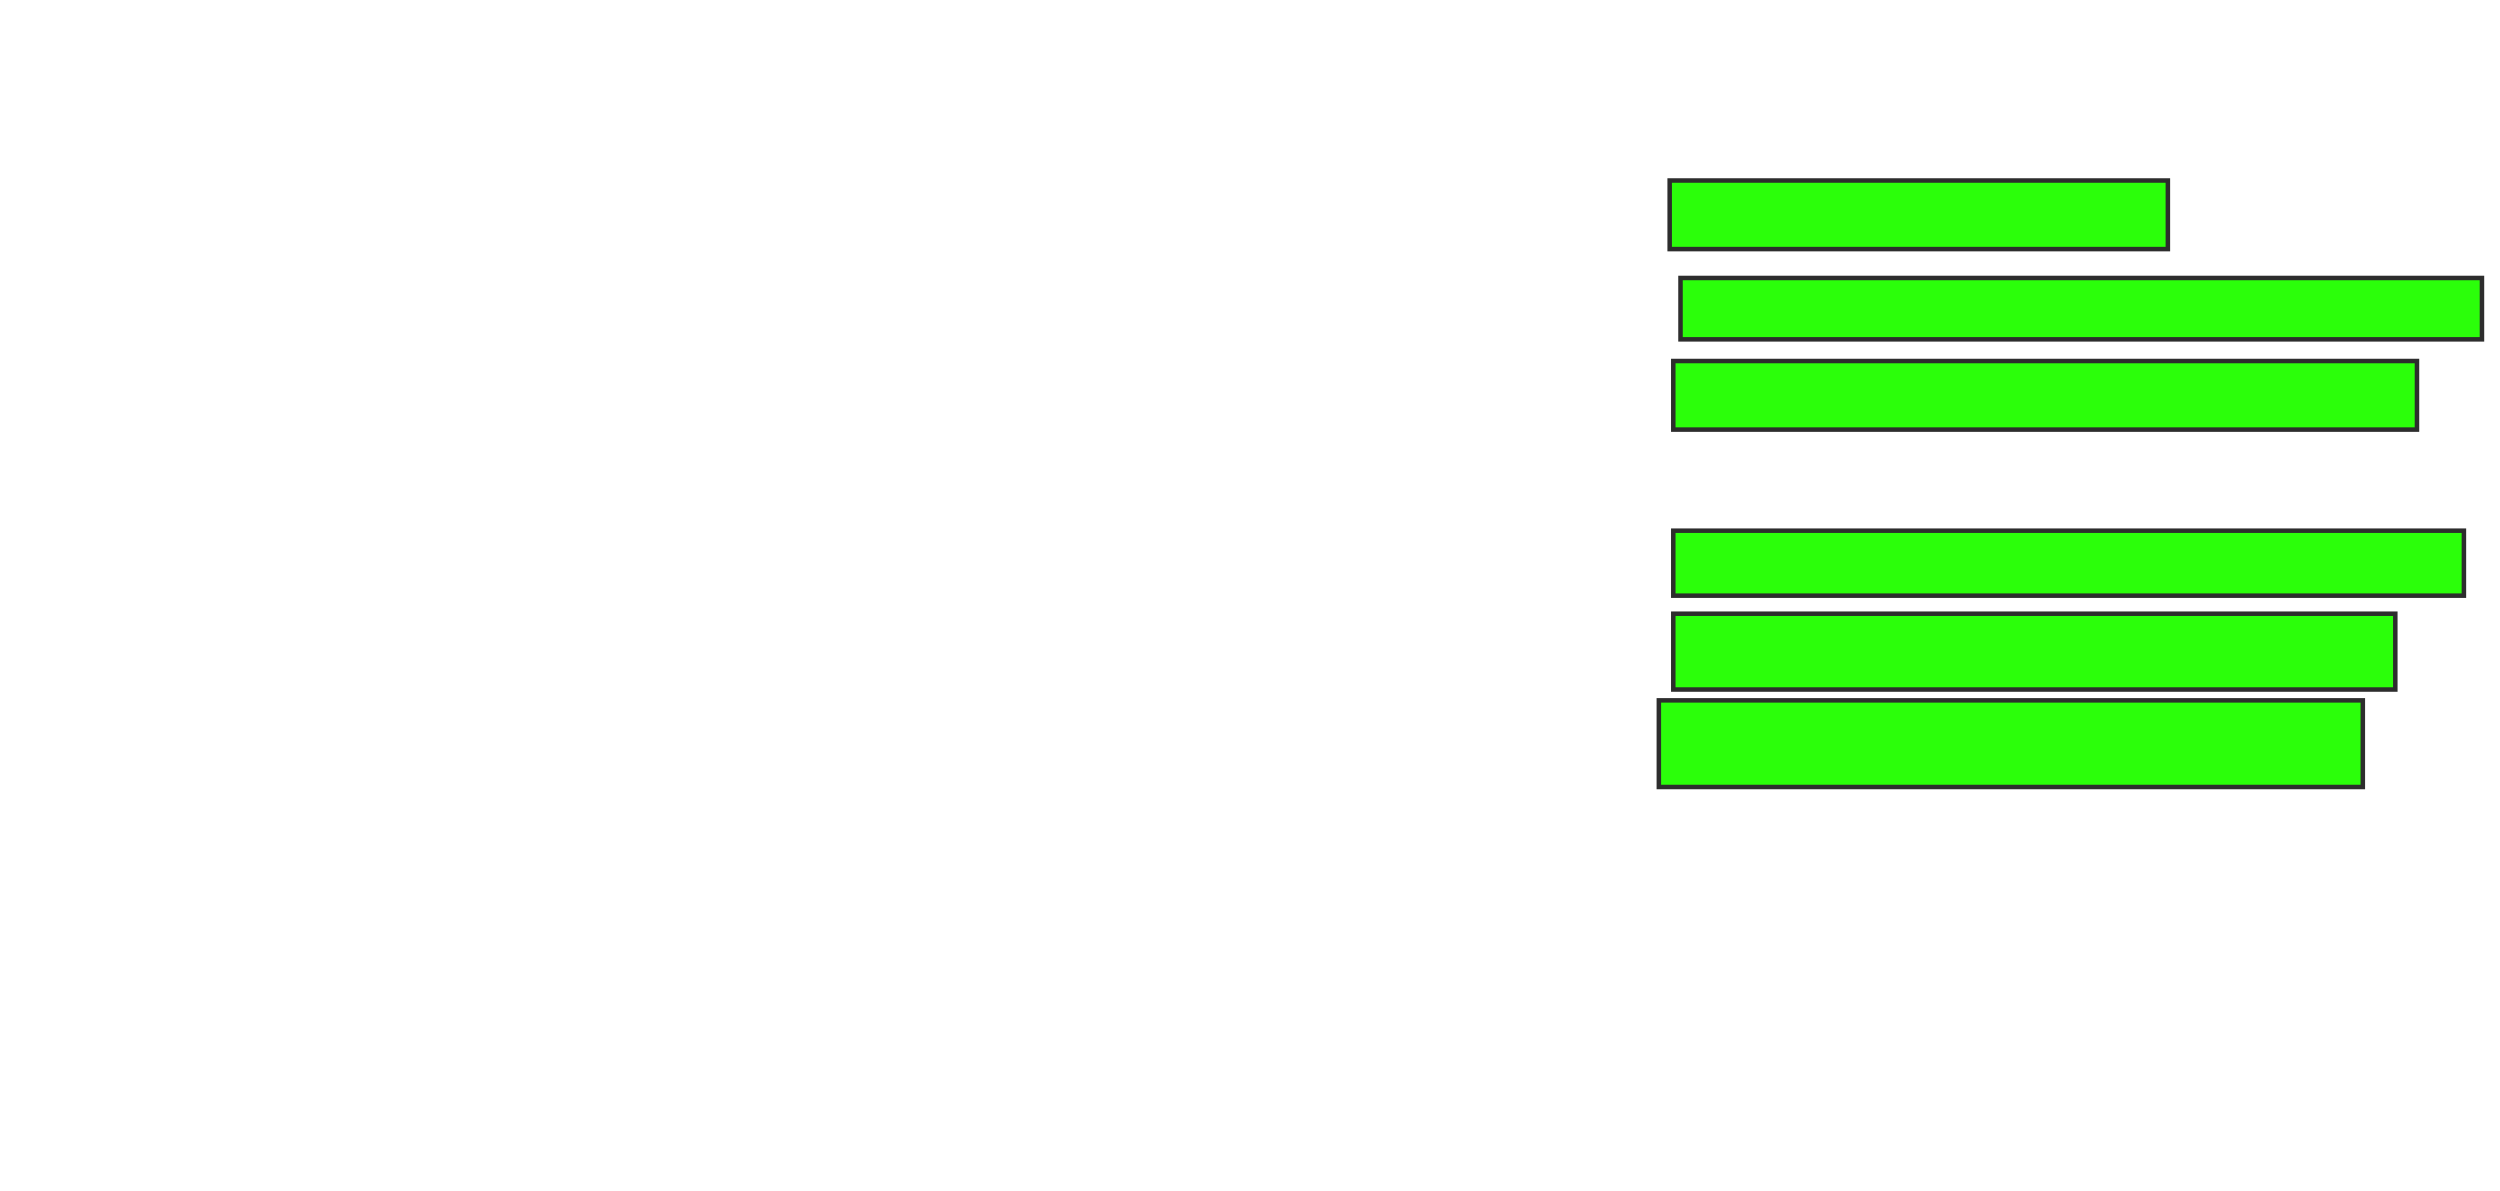 <svg height="264" width="554" xmlns="http://www.w3.org/2000/svg">
 <!-- Created with Image Occlusion Enhanced -->
 <g>
  <title>Labels</title>
 </g>
 <g>
  <title>Masks</title>
  <rect fill="#2bff0a" height="15.2" id="3df53fd48f1e4bd78f0143be0211e938-ao-1" stroke="#2D2D2D" width="110.4" x="370" y="40"/>
  <rect fill="#2bff0a" height="13.6" id="3df53fd48f1e4bd78f0143be0211e938-ao-2" stroke="#2D2D2D" width="177.6" x="372.4" y="61.6"/>
  <rect fill="#2bff0a" height="15.2" id="3df53fd48f1e4bd78f0143be0211e938-ao-3" stroke="#2D2D2D" width="164.8" x="370.8" y="80"/>
  <rect fill="#2bff0a" height="14.4" id="3df53fd48f1e4bd78f0143be0211e938-ao-4" stroke="#2D2D2D" width="175.2" x="370.8" y="117.6"/>
  <rect fill="#2bff0a" height="16.8" id="3df53fd48f1e4bd78f0143be0211e938-ao-5" stroke="#2D2D2D" width="160" x="370.8" y="136"/>
  <rect fill="#2bff0a" height="19.2" id="3df53fd48f1e4bd78f0143be0211e938-ao-6" stroke="#2D2D2D" width="156" x="367.6" y="155.2"/>
 </g>
</svg>